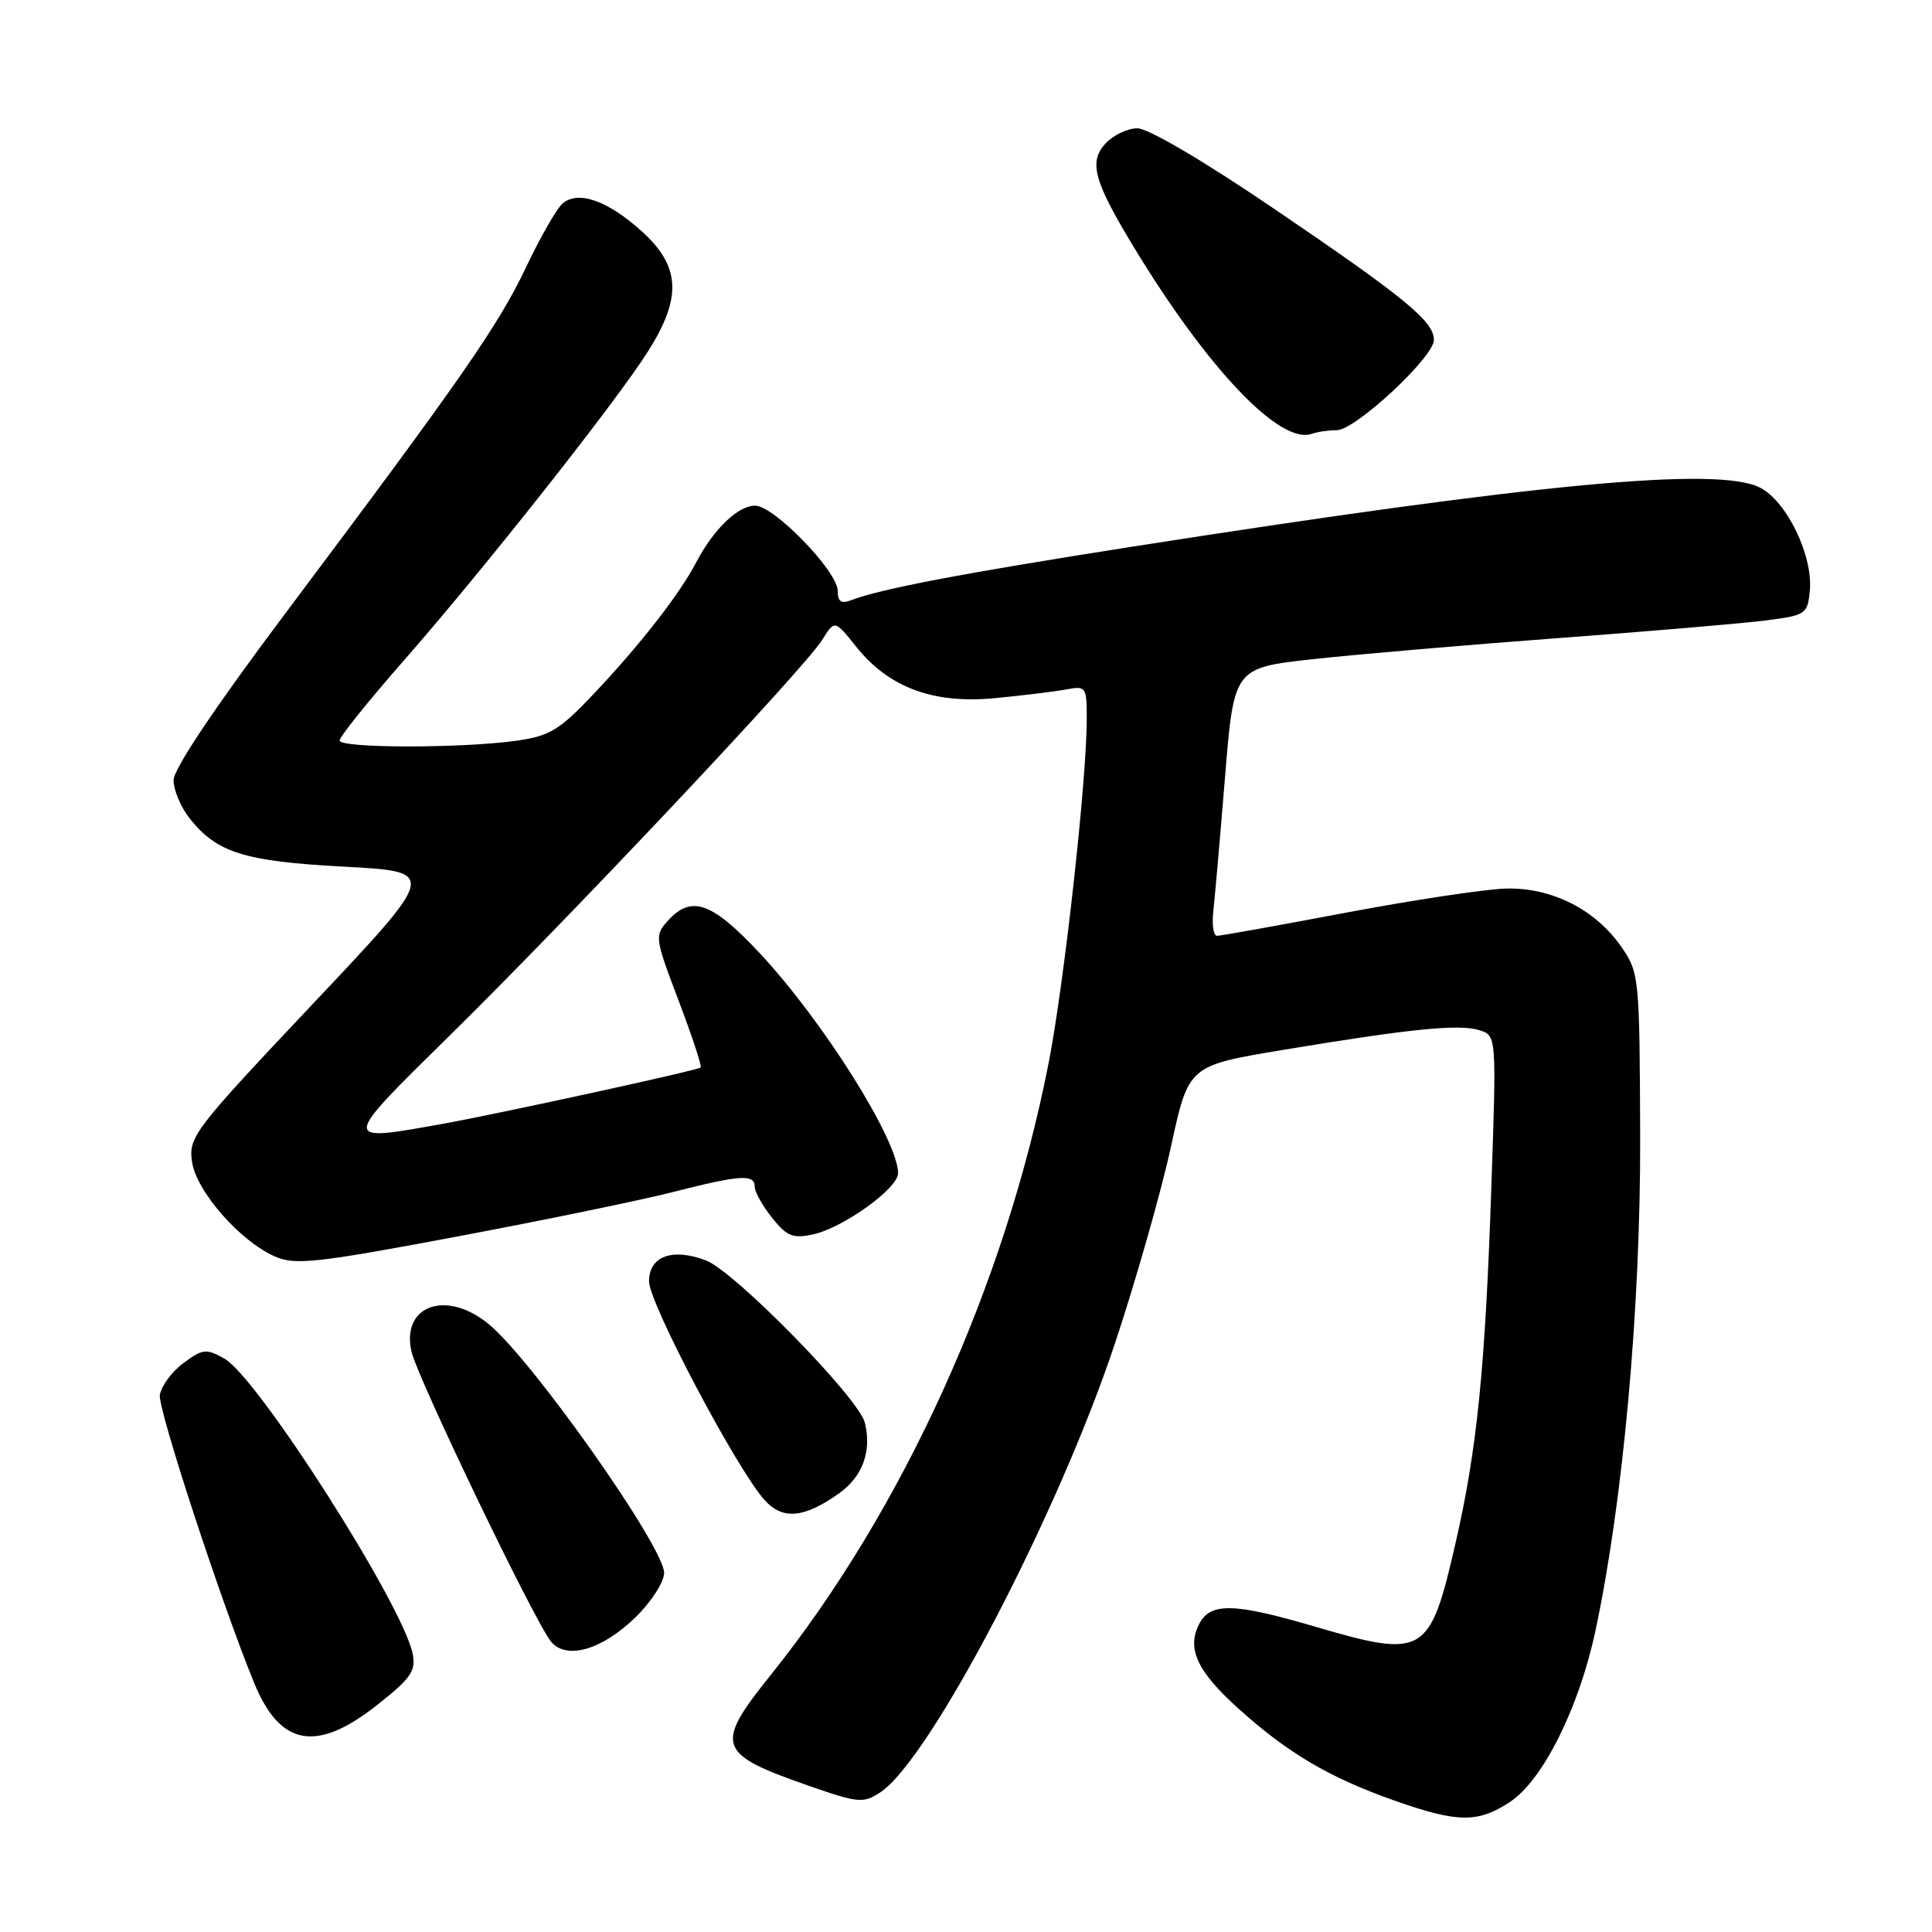 <?xml version="1.0" encoding="UTF-8" standalone="no"?>
<!DOCTYPE svg PUBLIC "-//W3C//DTD SVG 1.1//EN" "http://www.w3.org/Graphics/SVG/1.1/DTD/svg11.dtd" >
<svg xmlns="http://www.w3.org/2000/svg" xmlns:xlink="http://www.w3.org/1999/xlink" version="1.1" viewBox="0 0 256 256">
 <g >
 <path fill="currentColor"
d=" M 200.10 238.75 C 204.44 235.87 209.21 226.33 211.39 216.15 C 215.06 199.03 217.39 173.29 217.33 150.75 C 217.26 129.58 217.20 128.91 214.90 125.55 C 211.46 120.53 205.62 117.57 199.51 117.74 C 196.75 117.82 187.22 119.26 178.32 120.94 C 169.42 122.62 161.75 124.00 161.27 124.00 C 160.79 124.00 160.57 122.54 160.77 120.75 C 160.97 118.96 161.67 110.97 162.32 103.00 C 163.50 88.50 163.50 88.50 174.00 87.34 C 179.78 86.71 194.40 85.45 206.50 84.55 C 218.60 83.65 230.97 82.60 234.00 82.21 C 239.29 81.53 239.51 81.38 239.81 78.28 C 240.26 73.68 236.78 66.46 233.25 64.63 C 227.71 61.76 203.76 64.02 149.50 72.52 C 127.57 75.96 116.59 78.05 112.75 79.54 C 111.45 80.04 111.00 79.71 111.00 78.29 C 111.00 75.71 102.55 67.00 100.06 67.00 C 97.79 67.00 94.55 70.12 92.26 74.50 C 90.07 78.70 84.84 85.42 78.71 91.90 C 74.16 96.72 72.87 97.51 68.50 98.14 C 61.29 99.17 45.00 99.16 45.00 98.12 C 45.00 97.63 48.86 92.82 53.59 87.43 C 64.20 75.32 81.68 53.19 85.87 46.55 C 90.39 39.42 90.17 35.29 85.03 30.64 C 80.54 26.59 76.65 25.21 74.57 26.94 C 73.80 27.58 71.62 31.37 69.72 35.38 C 66.03 43.14 61.20 50.10 37.82 81.26 C 28.51 93.67 23.00 101.89 23.00 103.37 C 23.00 104.67 23.94 106.92 25.09 108.39 C 28.72 113.00 32.33 114.13 45.62 114.84 C 57.99 115.50 57.99 115.50 41.47 133.00 C 25.70 149.71 24.97 150.65 25.44 153.92 C 26.00 157.86 31.85 164.52 36.50 166.52 C 39.13 167.66 42.07 167.33 60.50 163.86 C 72.05 161.69 84.95 159.03 89.17 157.95 C 98.13 155.67 100.00 155.55 100.00 157.25 C 100.01 157.94 101.04 159.79 102.31 161.37 C 104.27 163.83 105.07 164.14 107.75 163.56 C 111.75 162.68 119.00 157.46 119.00 155.46 C 119.00 151.09 109.04 135.25 100.64 126.27 C 94.31 119.51 91.61 118.56 88.49 122.01 C 86.72 123.97 86.76 124.27 89.92 132.59 C 91.71 137.30 93.02 141.29 92.84 141.45 C 92.39 141.84 66.14 147.57 58.57 148.93 C 45.13 151.35 45.13 151.43 59.55 137.25 C 75.45 121.62 106.66 88.48 108.93 84.81 C 110.60 82.13 110.60 82.13 113.44 85.68 C 117.76 91.10 123.64 93.29 131.81 92.51 C 135.49 92.16 139.74 91.64 141.25 91.36 C 143.91 90.86 144.00 90.98 144.00 95.28 C 144.00 103.36 141.01 130.33 138.94 140.90 C 133.16 170.37 119.65 200.10 102.09 221.99 C 94.64 231.27 95.01 232.38 106.98 236.56 C 113.73 238.92 114.38 238.98 116.64 237.50 C 123.22 233.19 140.29 200.50 147.79 177.85 C 150.59 169.41 153.91 157.71 155.18 151.85 C 157.49 141.20 157.49 141.20 169.99 139.12 C 186.91 136.31 193.36 135.66 196.04 136.51 C 198.30 137.23 198.30 137.23 197.60 157.62 C 196.79 181.41 195.71 192.10 192.86 204.50 C 189.44 219.39 188.75 219.79 174.05 215.48 C 163.58 212.41 160.43 212.33 158.95 215.09 C 157.18 218.39 158.58 221.44 164.17 226.46 C 170.68 232.32 176.17 235.55 184.76 238.58 C 193.18 241.55 195.83 241.58 200.10 238.75 Z  M 50.01 225.89 C 54.46 222.38 55.13 221.41 54.68 219.13 C 53.38 212.65 34.15 182.50 29.73 180.02 C 27.31 178.67 26.86 178.72 24.30 180.62 C 22.76 181.76 21.36 183.67 21.18 184.85 C 20.91 186.68 29.23 212.10 33.66 222.96 C 37.11 231.41 41.94 232.28 50.01 225.89 Z  M 84.23 214.28 C 86.31 212.24 88.00 209.62 88.00 208.41 C 88.00 205.01 70.73 180.48 64.86 175.54 C 59.26 170.83 53.16 172.89 54.51 179.04 C 55.27 182.51 70.87 214.93 73.02 217.53 C 75.06 219.99 79.79 218.61 84.23 214.28 Z  M 111.19 197.87 C 114.31 195.64 115.54 192.27 114.59 188.50 C 113.77 185.23 97.34 168.46 93.54 167.01 C 89.08 165.32 86.00 166.45 86.00 169.79 C 86.00 172.68 97.71 194.83 101.34 198.80 C 103.74 201.43 106.56 201.16 111.19 197.87 Z  M 177.14 57.00 C 179.59 57.00 190.00 47.32 190.00 45.04 C 190.00 42.58 186.21 39.47 168.82 27.66 C 159.60 21.39 152.14 17.00 150.72 17.00 C 149.40 17.00 147.48 17.92 146.45 19.05 C 144.25 21.48 144.95 24.02 150.21 32.70 C 160.02 48.89 169.65 58.99 173.83 57.48 C 174.56 57.22 176.05 57.00 177.14 57.00 Z "/>
</g>
</svg>